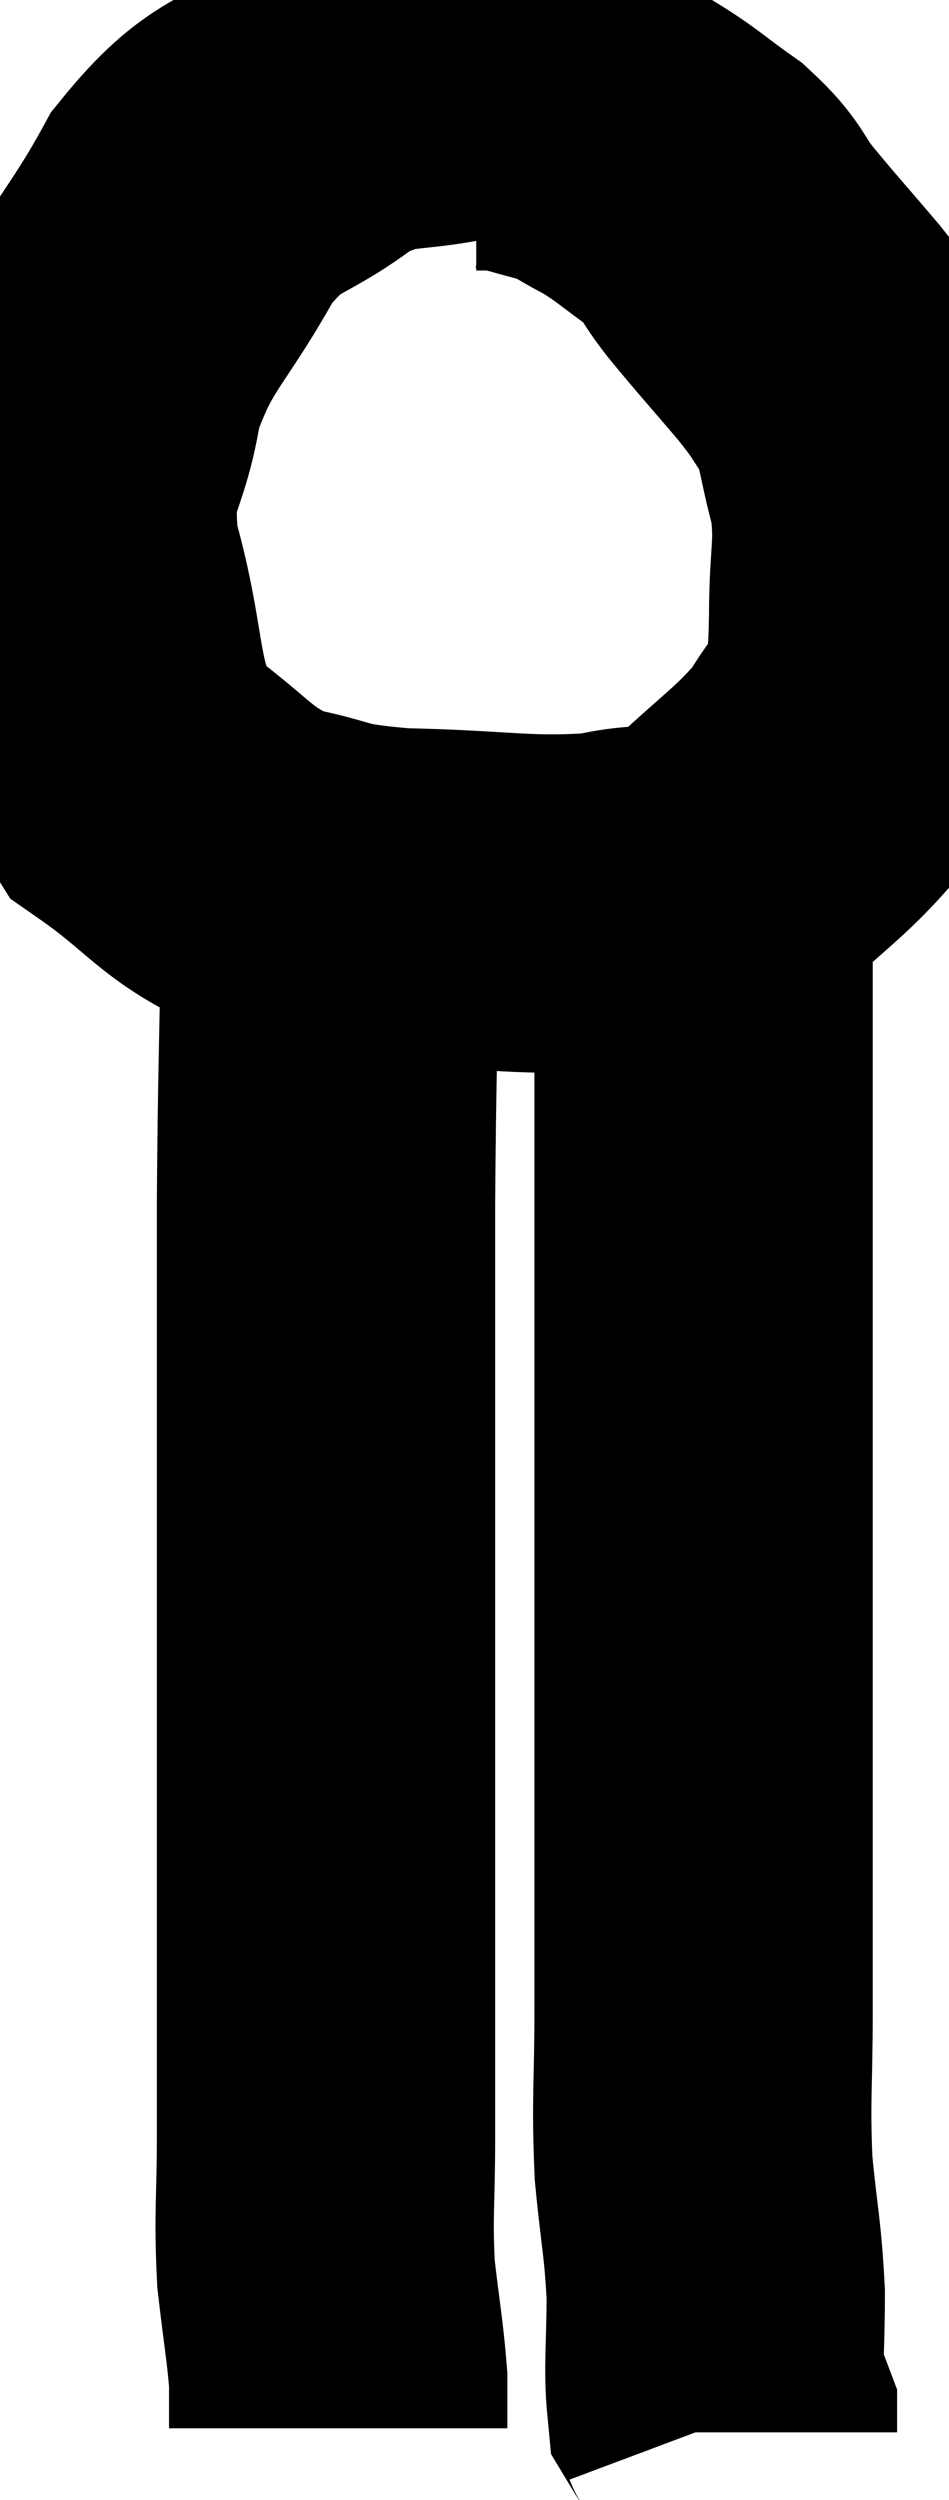 <svg xmlns="http://www.w3.org/2000/svg" viewBox="14.502 5.223 14.025 36.937" width="14.025" height="36.937"><path d="M 22.86 6.48 C 22.17 6.36, 22.38 6.165, 21.48 6.24 C 20.37 6.51, 20.295 6.27, 19.26 6.78 C 18.3 7.53, 18.18 7.245, 17.34 8.28 C 16.62 9.6, 16.35 9.63, 15.9 10.92 C 15.72 12.18, 15.39 11.985, 15.54 13.44 C 16.02 15.09, 15.765 15.57, 16.5 16.74 C 17.49 17.43, 17.505 17.685, 18.48 18.12 C 19.44 18.3, 19.155 18.375, 20.4 18.48 C 21.93 18.51, 22.275 18.63, 23.46 18.54 C 24.3 18.33, 24.315 18.615, 25.14 18.12 C 25.95 17.34, 26.19 17.235, 26.76 16.56 C 27.09 15.99, 27.24 15.975, 27.42 15.42 C 27.45 14.88, 27.465 15.075, 27.48 14.34 C 27.48 13.41, 27.585 13.32, 27.48 12.48 C 27.27 11.73, 27.315 11.565, 27.06 10.98 C 26.76 10.56, 26.865 10.65, 26.46 10.14 C 25.95 9.54, 25.86 9.45, 25.44 8.94 C 25.11 8.52, 25.2 8.49, 24.78 8.1 C 24.27 7.74, 24.225 7.665, 23.76 7.38 C 23.34 7.17, 23.37 7.125, 22.92 6.96 C 22.44 6.84, 22.305 6.78, 21.96 6.72 L 21.54 6.72" fill="none" stroke="black" stroke-width="5"></path><path d="M 19.38 19.08 C 19.35 21.03, 19.335 21.045, 19.32 22.98 C 19.32 24.9, 19.32 25.14, 19.32 26.82 C 19.32 28.26, 19.32 28.125, 19.32 29.7 C 19.32 31.41, 19.32 31.35, 19.32 33.12 C 19.32 34.95, 19.32 35.355, 19.32 36.78 C 19.32 37.8, 19.275 37.92, 19.32 38.82 C 19.41 39.6, 19.455 39.81, 19.5 40.38 L 19.5 41.1" fill="none" stroke="black" stroke-width="5"></path><path d="M 24.9 18.96 C 24.9 21.75, 24.9 21.405, 24.9 24.54 C 24.9 28.02, 24.9 28.905, 24.9 31.5 C 24.9 33.21, 24.9 33.48, 24.9 34.92 C 24.9 36.09, 24.855 36.21, 24.9 37.26 C 24.99 38.19, 25.035 38.265, 25.08 39.12 C 25.08 39.9, 25.035 40.215, 25.08 40.68 C 25.17 40.83, 25.215 40.86, 25.26 40.98 C 25.26 41.07, 25.26 41.115, 25.26 41.16 C 25.26 41.16, 25.26 41.16, 25.26 41.16 L 25.26 41.16" fill="none" stroke="black" stroke-width="5"></path></svg>